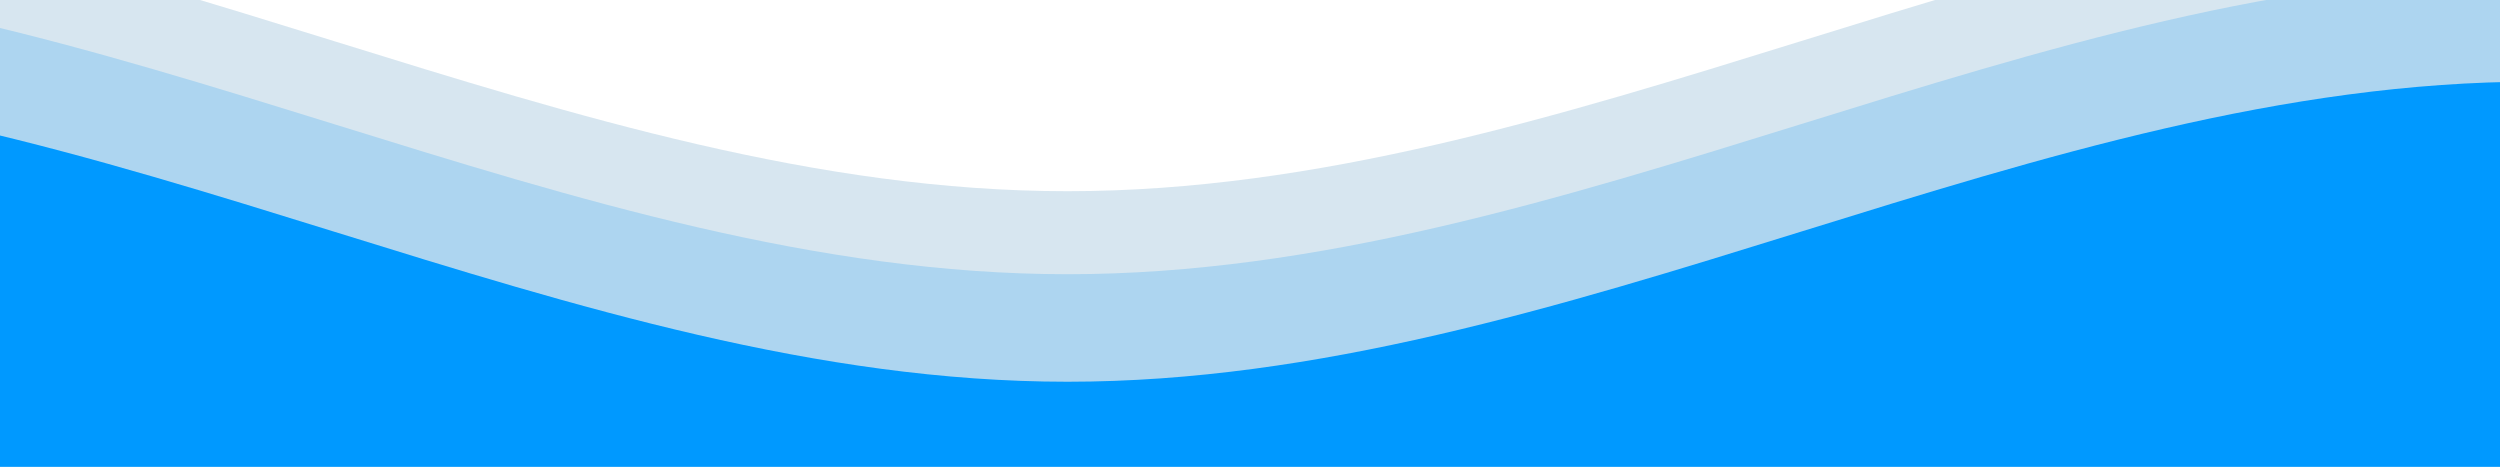 <svg width="1837" height="343" viewBox="0 0 1837 343" fill="none" xmlns="http://www.w3.org/2000/svg">
<g clip-path="url(#clip0)">
<path d="M-1371 140.5C-1003.6 140.5 -660.693 -80 -293.293 -80C74.107 -80 417.013 140.5 784.413 140.5C1151.81 140.5 1494.72 -80 1862.12 -80C2229.52 -80 2572.43 140.5 2939.83 140.5V679.5H-1371V140.5Z" fill="#D7E6F0"/>
<path d="M-1371 201.5C-1003.6 201.5 -660.693 -19 -293.293 -19C74.107 -19 417.013 201.5 784.413 201.5C1151.81 201.5 1494.72 -19 1862.12 -19C2229.52 -19 2572.43 201.5 2939.83 201.5V740.5H-1371V201.5Z" fill="#ADD5F0"/>
<path d="M-1371 280.5C-1003.6 280.5 -660.693 60 -293.293 60C74.107 60 417.013 280.5 784.413 280.5C1151.81 280.5 1494.72 60 1862.12 60C2229.52 60 2572.43 280.5 2939.83 280.5V819.5H-1371V280.5Z" fill="#0099FF"/>
</g>
<defs>
<clipPath id="clip0">
<rect width="1837" height="343" fill="white"/>
</clipPath>
</defs>
</svg>
